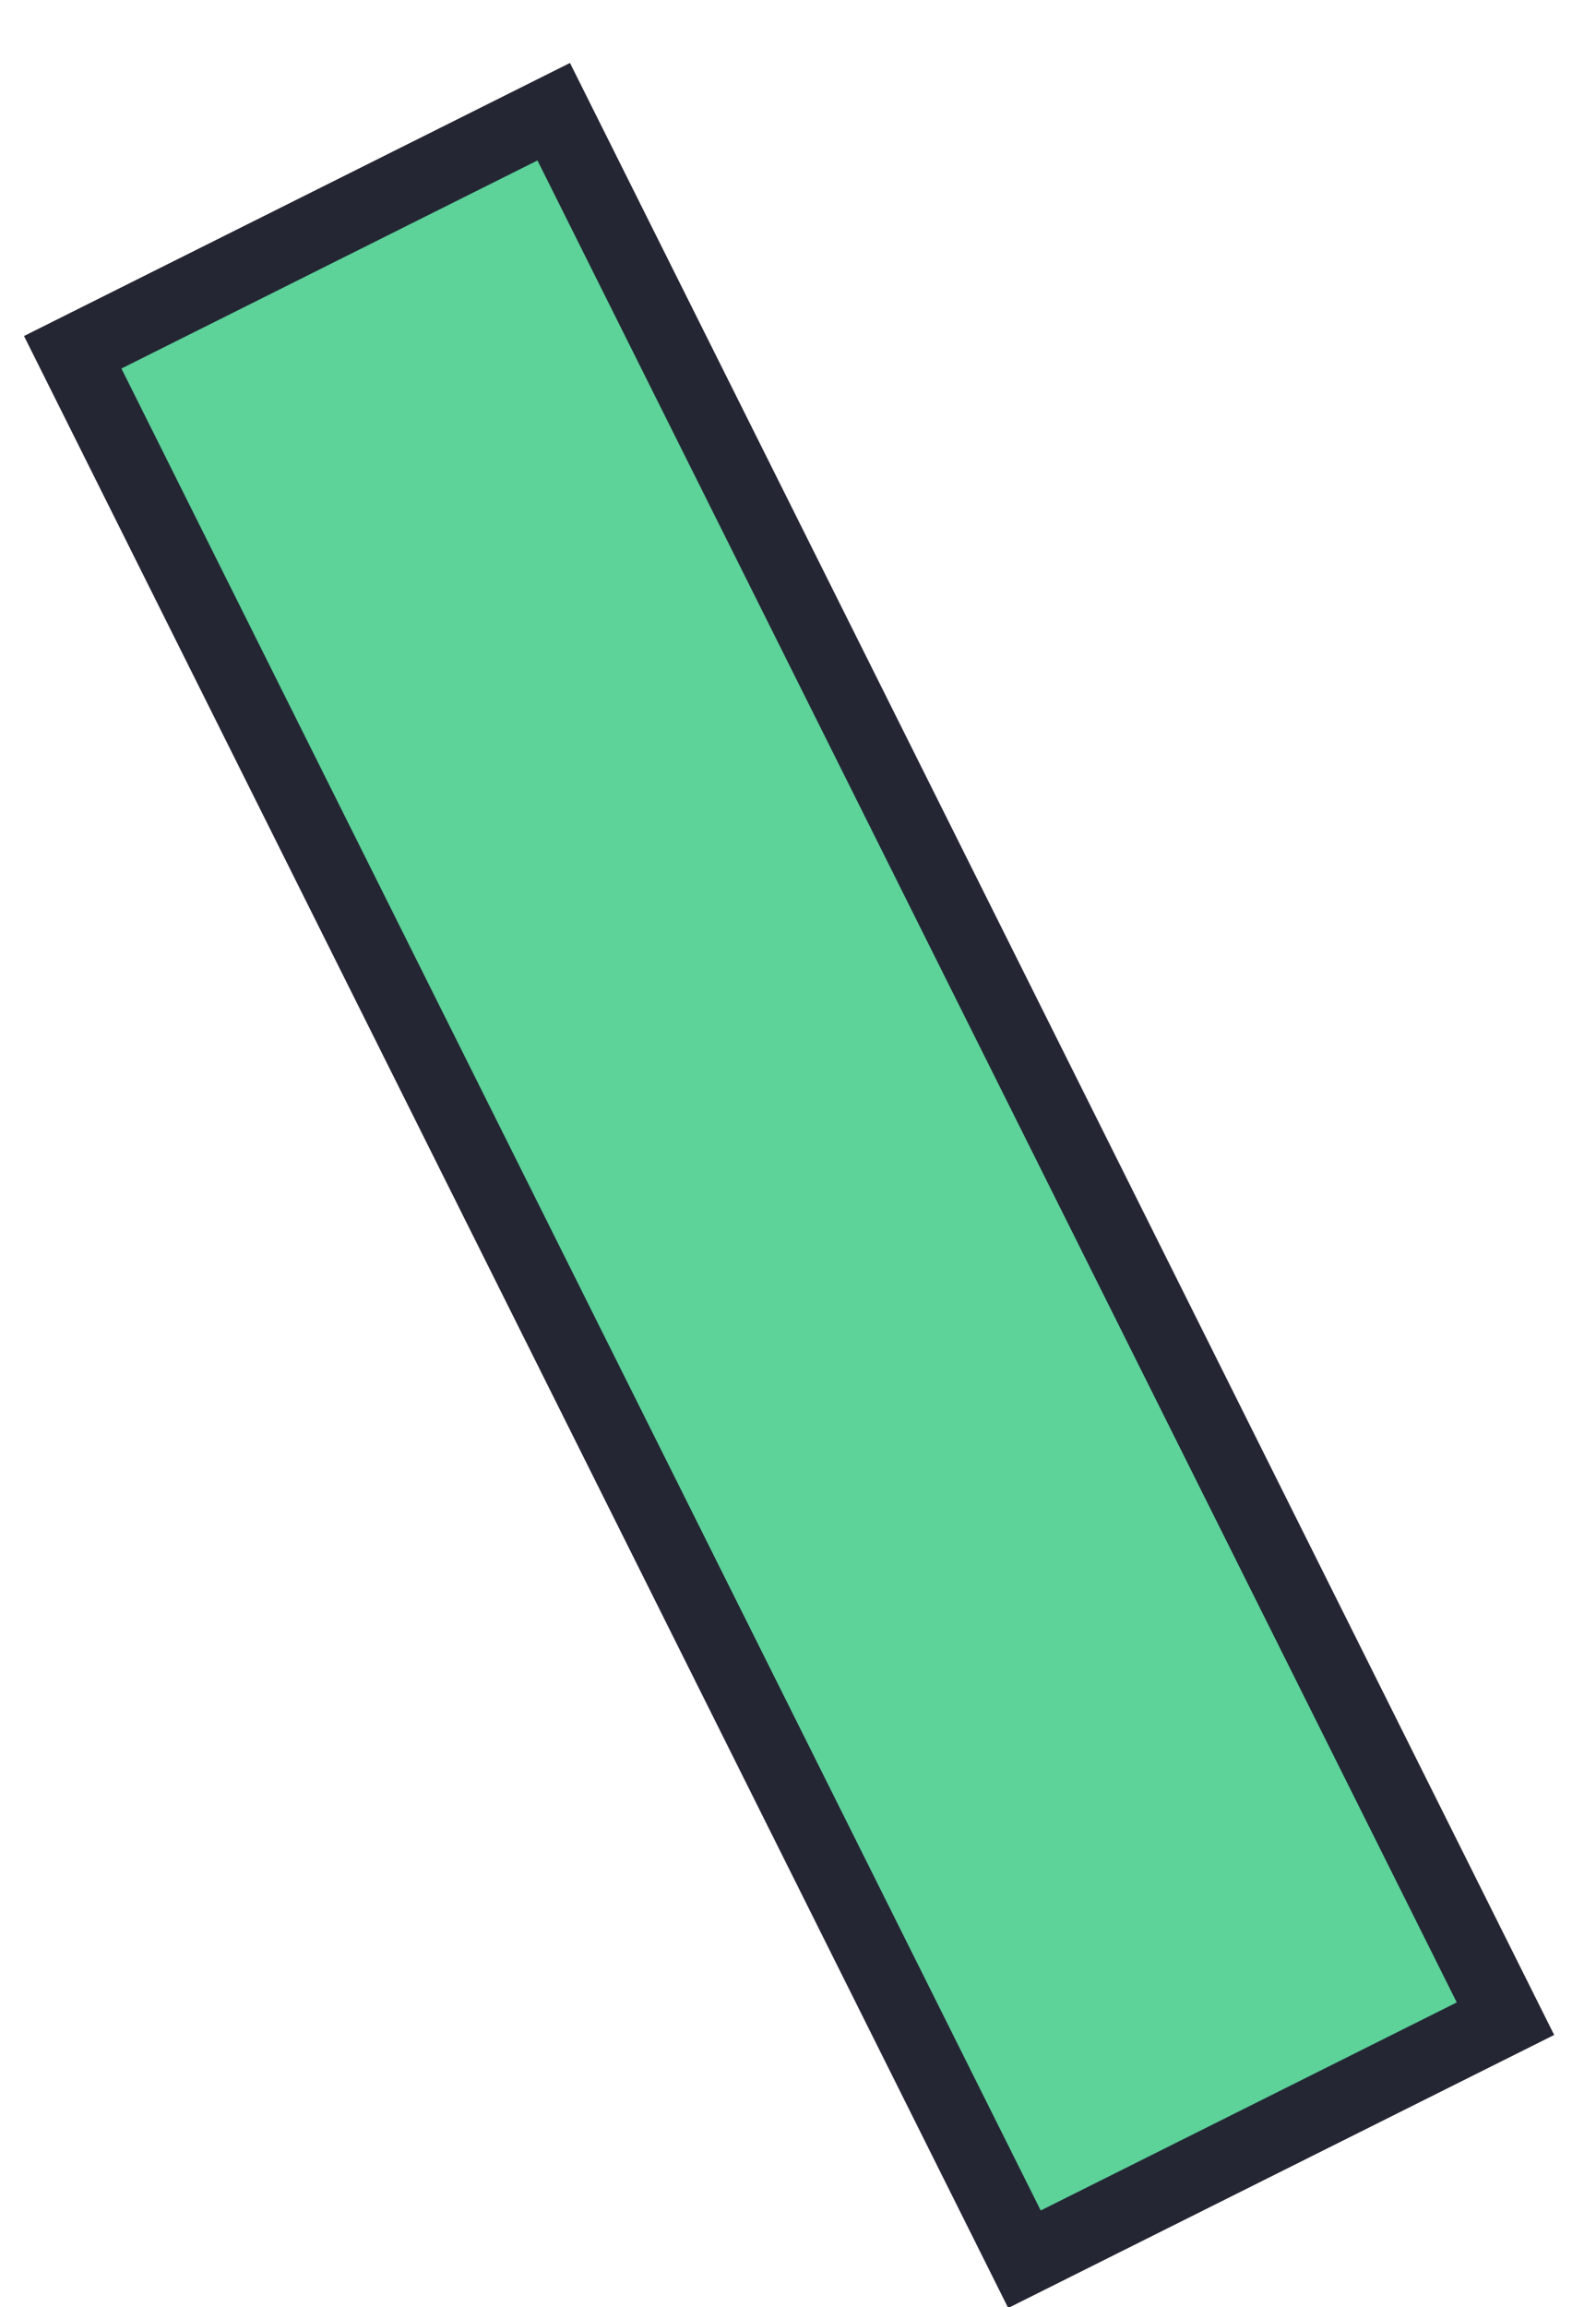 <?xml version="1.0" encoding="UTF-8" standalone="no"?><svg width='18' height='26' viewBox='0 0 18 26' fill='none' xmlns='http://www.w3.org/2000/svg'>
<path d='M11.554 25.461L16.979 22.75L6.245 1.259L0.82 3.97L11.554 25.461Z' fill='#5DD299' stroke='#242634' stroke-width='0.819'/>
</svg>
